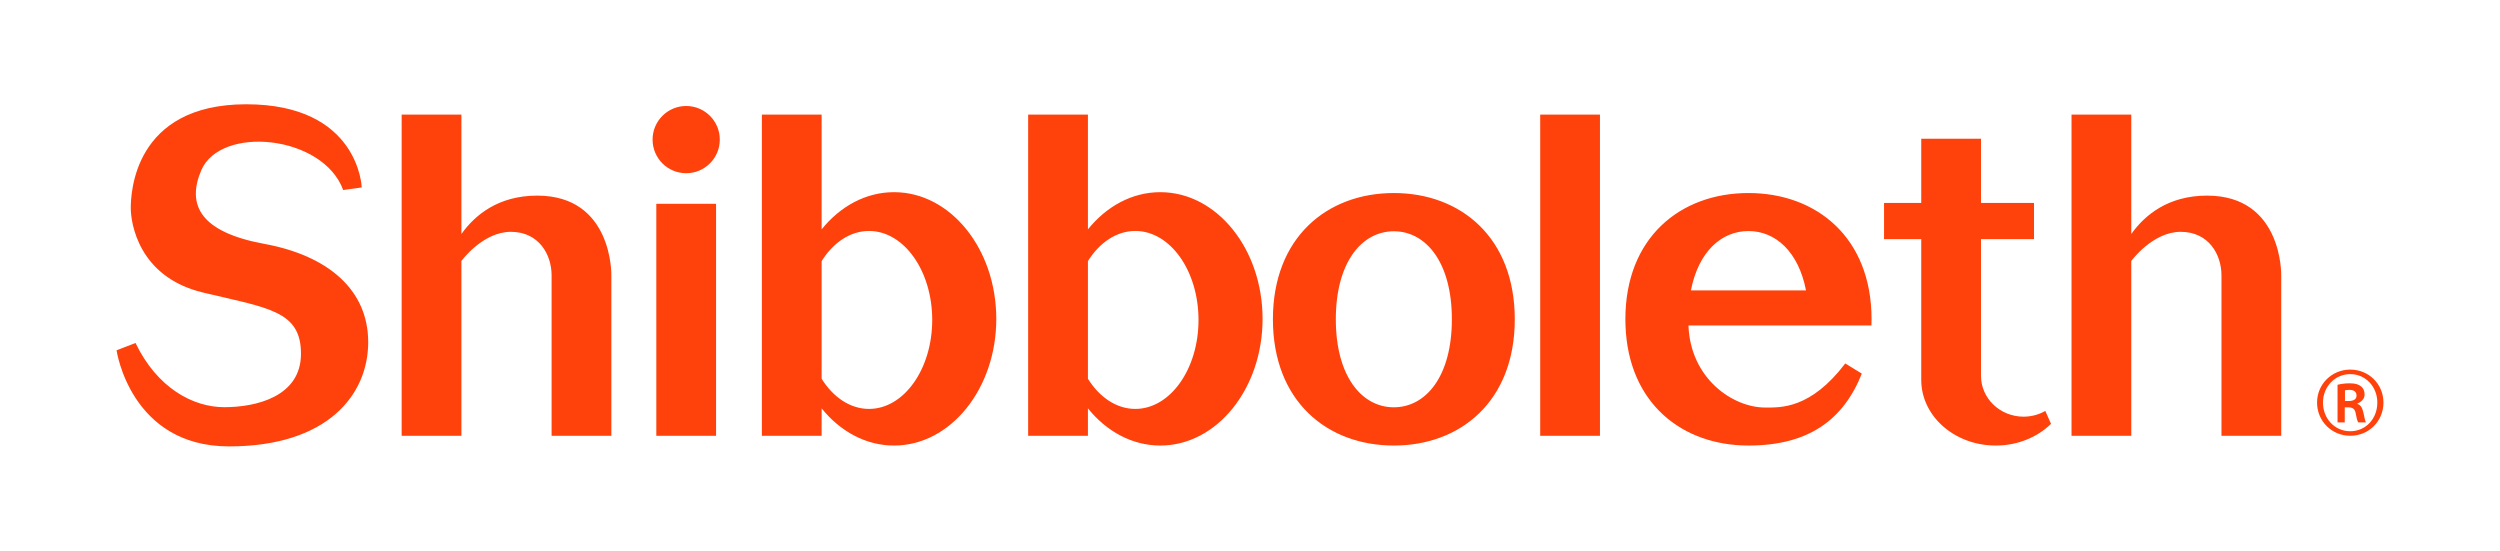 <?xml version="1.0" encoding="iso-8859-1"?>
<!-- Generator: Adobe Illustrator 21.1.0, SVG Export Plug-In . SVG Version: 6.00 Build 0)  -->
<svg version="1.1" id="Layer_1" xmlns="http://www.w3.org/2000/svg" xmlns:xlink="http://www.w3.org/1999/xlink" x="0px" y="0px"
	 viewBox="0 0 725.25 159.75" style="enable-background:new 0 0 725.25 159.75;" xml:space="preserve">
<path style="fill:#FF410B;" d="M76.688,70.75c-18.375-3.375-22.625-11.125-18.333-21.289c5.585-13.226,35.333-10.336,41.208,5.664
	l5.375-0.75c0,0-0.75-24.125-33.5-24.125s-33.5,26-33.5,30.125s2.125,20,21,24.5s28.375,5.25,28.375,17.75s-13.125,15.5-22.25,15.5
	s-19.5-5.625-25.75-18.625l-5.5,2.125c0,0,4,27.875,32.625,27.875s40.375-15,40.375-30.25S95.063,74.125,76.688,70.75z
	 M190.396,126.417h17.333V59.125h-17.333V126.417z M446.813,126.417h17.333V33.25h-17.333V126.417z M155.854,56.75
	c-11.323,0-18.09,5.65-22,11.135V33.25h-17.333v93.167h17.333V75.708c0,0,6.167-8.458,14.333-8.458
	c8.167,0,11.833,6.625,11.833,12.625v46.542h17.333V79.875C177.354,79.875,177.854,56.75,155.854,56.75z M640.283,56.75
	c-11.323,0-18.09,5.65-22,11.135V33.25H600.95v93.167h17.333V75.708c0,0,6.167-8.458,14.333-8.458
	c8.167,0,11.833,6.625,11.833,12.625v46.542h17.333V79.875C661.783,79.875,662.283,56.75,640.283,56.75z M199.063,30.75
	c-5.385,0-9.75,4.365-9.75,9.75s4.365,9.75,9.75,9.75s9.75-4.365,9.75-9.75S204.447,30.75,199.063,30.75z M259.354,55.75
	c-8.204,0-15.63,4.126-21,10.793V33.25h-17.333v93.167h17.333v-7.96c5.37,6.667,12.796,10.793,21,10.793
	c16.384,0,29.667-16.454,29.667-36.75S275.739,55.75,259.354,55.75z M252.103,118.625c-5.477,0-10.389-3.385-13.749-8.745V75.745
	c3.36-5.36,8.272-8.745,13.749-8.745c10.126,0,18.334,11.557,18.334,25.813S262.229,118.625,252.103,118.625z M336.604,55.75
	c-8.204,0-15.63,4.126-21,10.793V33.25h-17.333v93.167h17.333v-7.96c5.37,6.667,12.796,10.793,21,10.793
	c16.384,0,29.667-16.454,29.667-36.75S352.989,55.75,336.604,55.75z M329.353,118.625c-5.477,0-10.389-3.385-13.749-8.745V75.745
	c3.36-5.36,8.272-8.745,13.749-8.745c10.126,0,18.334,11.557,18.334,25.813S339.479,118.625,329.353,118.625z M404.354,56
	c-19.376,0-35.083,12.875-35.083,36.625s15.707,36.625,35.083,36.625c19.376,0,35.083-12.875,35.083-36.625S423.73,56,404.354,56z
	 M404.354,118.158c-9.297,0-16.833-8.976-16.833-25.533s7.537-25.533,16.833-25.533c9.297,0,16.833,8.976,16.833,25.533
	S413.651,118.158,404.354,118.158z M507.229,56c-19.721,0-35.708,12.875-35.708,36.625c0,0.606,0.017,1.2,0.038,1.792
	c0.787,22.602,16.452,34.833,35.67,34.833c17.208,0,27.462-7.236,32.886-20.862l-4.803-2.951
	c-10.125,13.313-18.833,12.786-23.282,12.786c-9.285,0-21.656-8.366-22.206-23.807h34.81H542.9c0.021-0.592,0.038-1.186,0.038-1.792
	C542.938,68.875,526.95,56,507.229,56z M490.531,84.25c2.181-11.226,8.83-17.224,16.698-17.224s14.517,5.998,16.698,17.224H490.531z
	 M593.345,119.21c-1.847,1.057-4.007,1.665-6.314,1.665c-6.817,0-12.344-5.303-12.344-11.844V69.375h15.375v-10.5h-15.375V40.25
	h-17.333v18.625h-10.792v10.5h10.792v40.833c0,10.516,9.672,19.042,21.604,19.042c6.366,0,12.09-2.427,16.043-6.289l-1.654-3.747
	L593.345,119.21z M681.807,107.218c-5.336,0-9.629,4.232-9.629,9.569c0,5.397,4.293,9.63,9.629,9.63c5.398,0,9.63-4.233,9.63-9.63
	C691.438,111.45,687.206,107.218,681.807,107.218z M681.81,125.102c-4.524,0-7.918-3.661-7.918-8.318
	c0-4.524,3.393-8.251,7.918-8.251c4.526,0,7.853,3.727,7.853,8.251C689.663,121.441,686.336,125.102,681.81,125.102z
	 M683.883,117.182v-0.141c1.141-0.422,2.09-1.337,2.09-2.604c0-1.056-0.443-1.901-1.013-2.323c-0.696-0.564-1.519-0.915-3.293-0.915
	c-1.583,0-2.722,0.211-3.546,0.422v10.912h2.09v-4.365h1.077c1.266,0,1.9,0.564,2.09,1.69c0.253,1.337,0.443,2.253,0.76,2.674h2.216
	c-0.19-0.351-0.381-1.056-0.697-2.674C685.341,118.379,684.897,117.534,683.883,117.182z M681.351,116.337h-1.077v-3.096
	c0.253-0.07,0.632-0.141,1.266-0.141c1.458,0,2.09,0.633,2.09,1.689C683.63,115.915,682.617,116.337,681.351,116.337z"/>
</svg>
